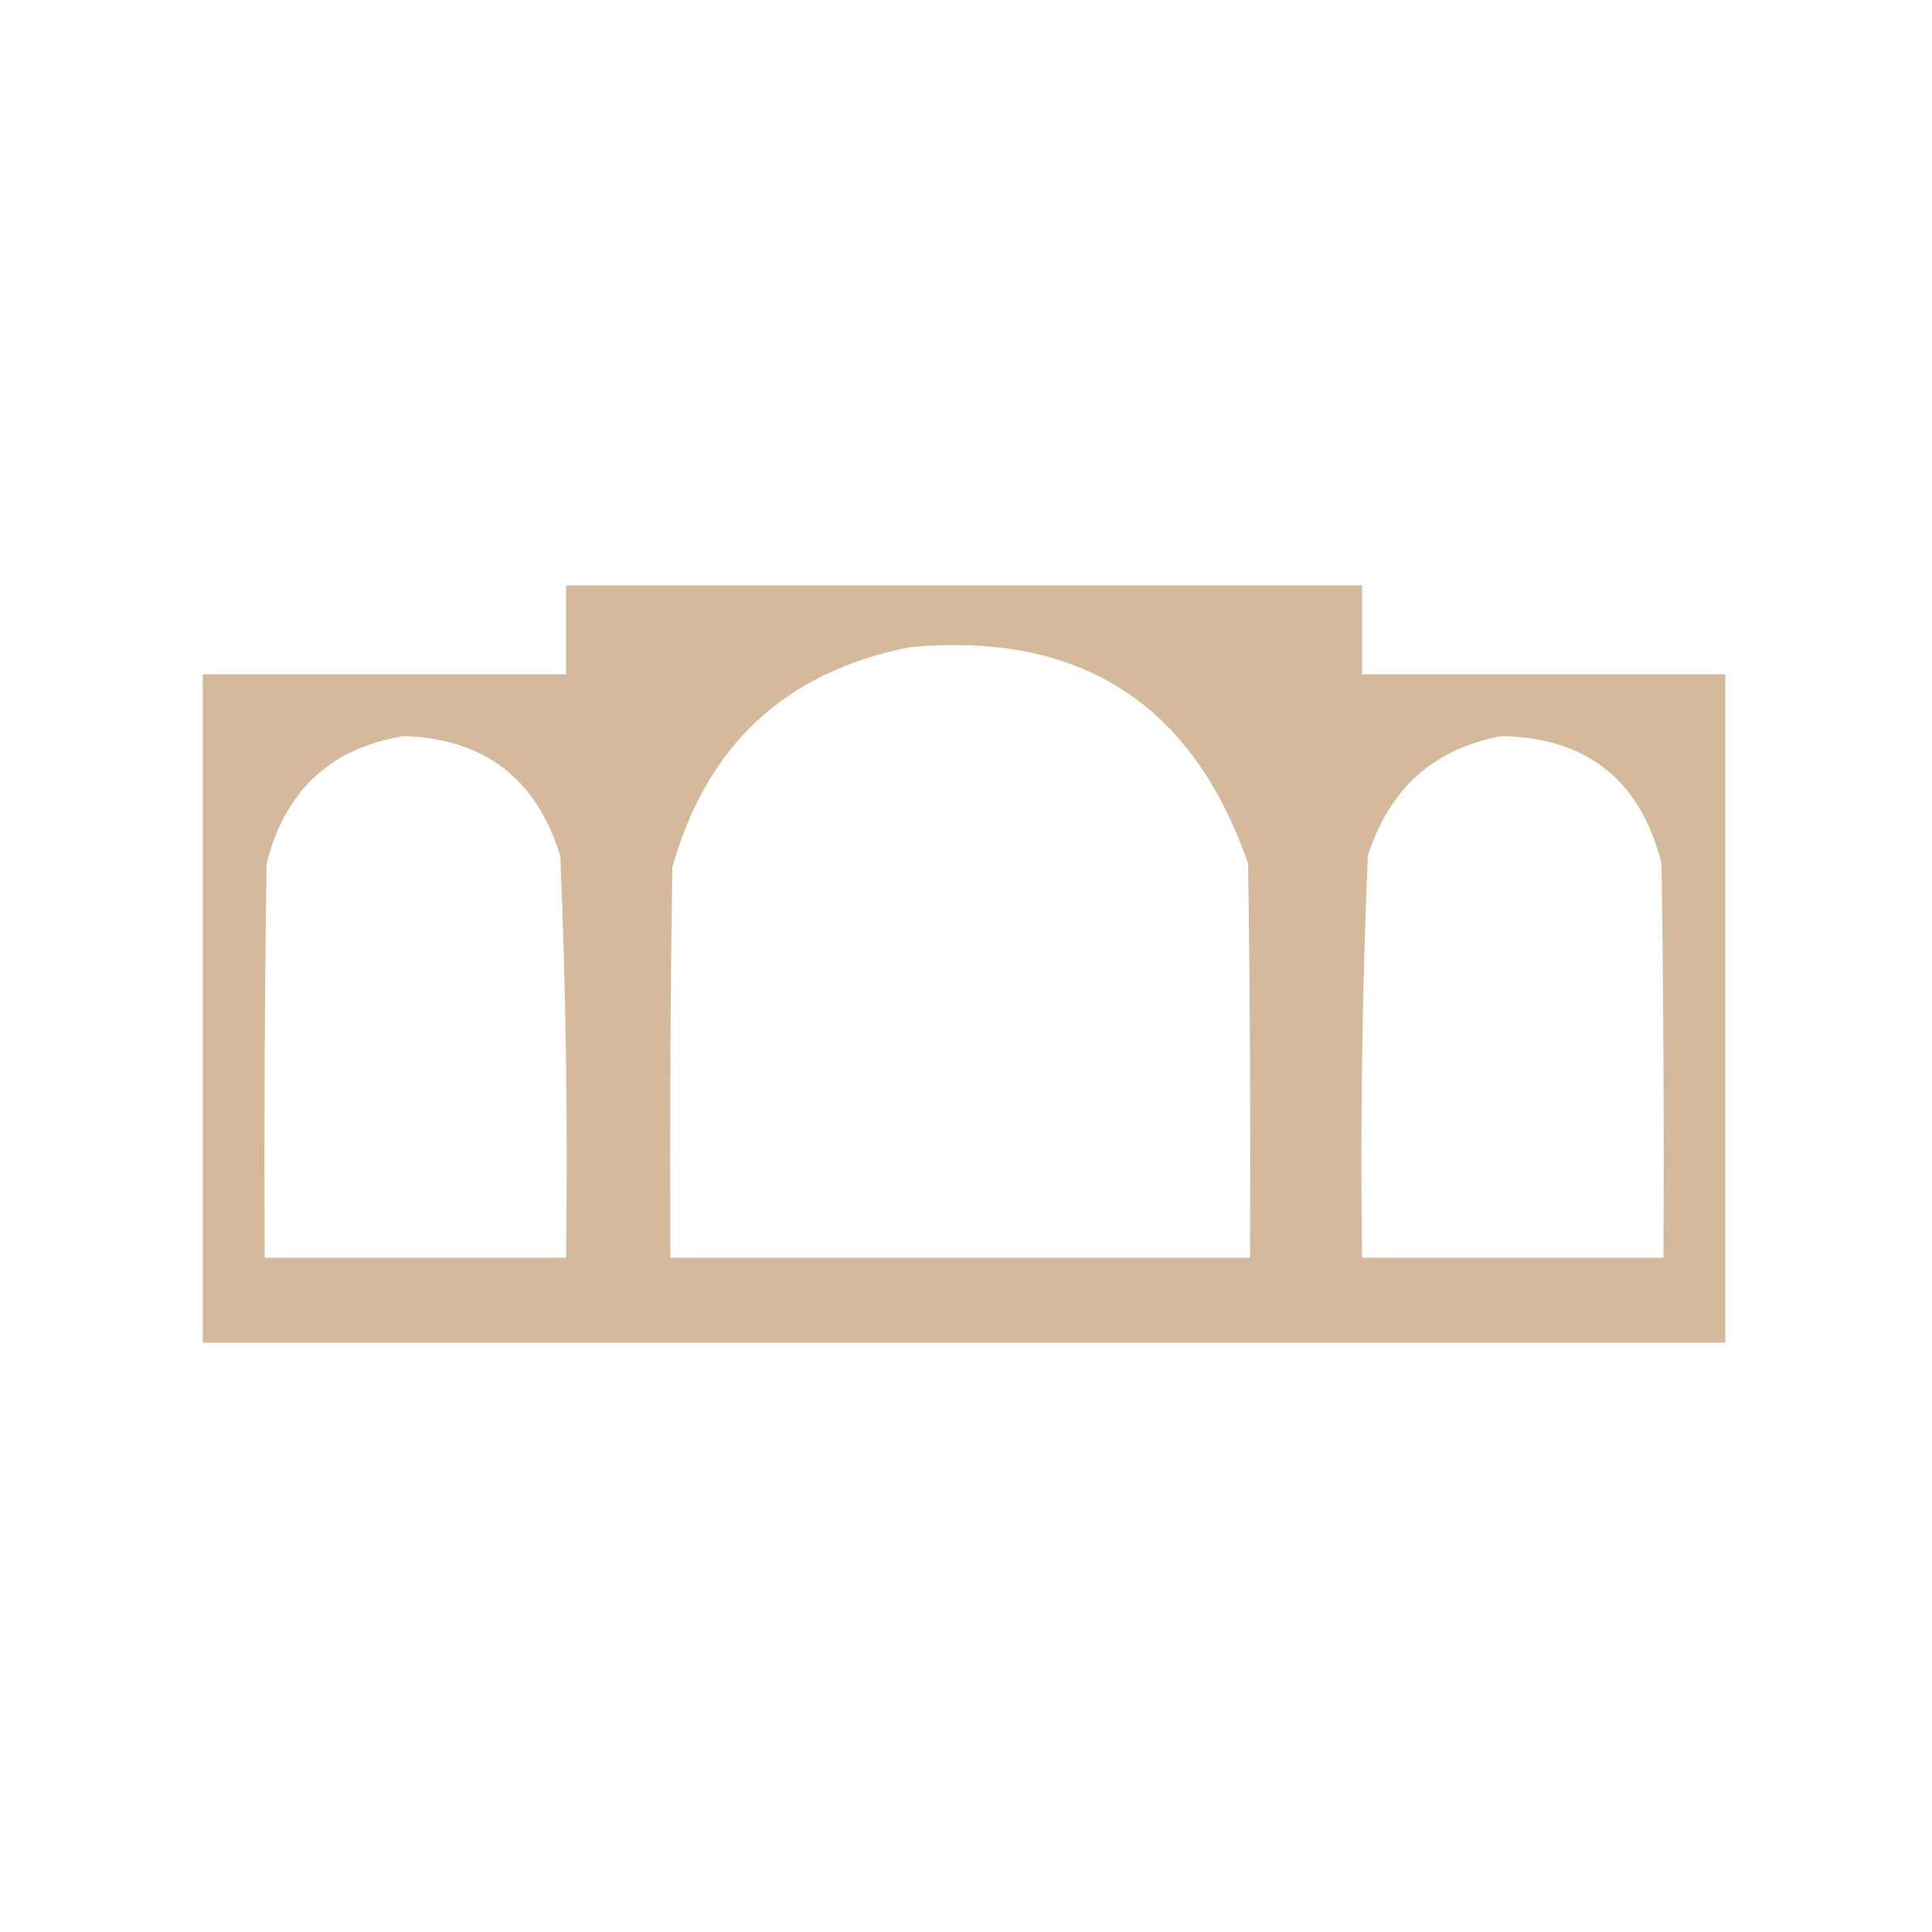 <?xml version="1.0" encoding="UTF-8"?>
<!DOCTYPE svg PUBLIC "-//W3C//DTD SVG 1.1//EN" "http://www.w3.org/Graphics/SVG/1.1/DTD/svg11.dtd">
<svg xmlns="http://www.w3.org/2000/svg" version="1.1" width="500px" height="500px" style="shape-rendering:geometricPrecision; text-rendering:geometricPrecision; image-rendering:optimizeQuality; fill-rule:evenodd; clip-rule:evenodd" xmlns:xlink="http://www.w3.org/1999/xlink">
<g><path style="opacity:1" fill="#d5b99b" d="M 146.5,151.5 C 215.167,151.5 283.833,151.5 352.5,151.5C 352.5,159.167 352.5,166.833 352.5,174.5C 383.833,174.5 415.167,174.5 446.5,174.5C 446.5,232.167 446.5,289.833 446.5,347.5C 315.167,347.5 183.833,347.5 52.5,347.5C 52.5,289.833 52.5,232.167 52.5,174.5C 83.833,174.5 115.167,174.5 146.5,174.5C 146.5,166.833 146.5,159.167 146.5,151.5 Z M 235.5,167.5 C 279.495,163.395 308.662,182.061 323,223.5C 323.5,257.498 323.667,291.498 323.5,325.5C 273.5,325.5 223.5,325.5 173.5,325.5C 173.333,291.832 173.5,258.165 174,224.5C 182.894,192.766 203.394,173.766 235.5,167.5 Z M 104.5,190.5 C 125.321,191.143 138.821,201.477 145,221.5C 146.473,256.118 146.973,290.785 146.5,325.5C 120.5,325.5 94.5,325.5 68.5,325.5C 68.333,291.498 68.5,257.498 69,223.5C 73.74,204.584 85.574,193.584 104.5,190.5 Z M 388.5,190.5 C 410.722,190.884 424.555,201.884 430,223.5C 430.5,257.498 430.667,291.498 430.5,325.5C 404.5,325.5 378.5,325.5 352.5,325.5C 352.027,290.785 352.527,256.118 354,221.5C 359.485,204.168 370.985,193.834 388.5,190.5 Z"/></g>
</svg>
